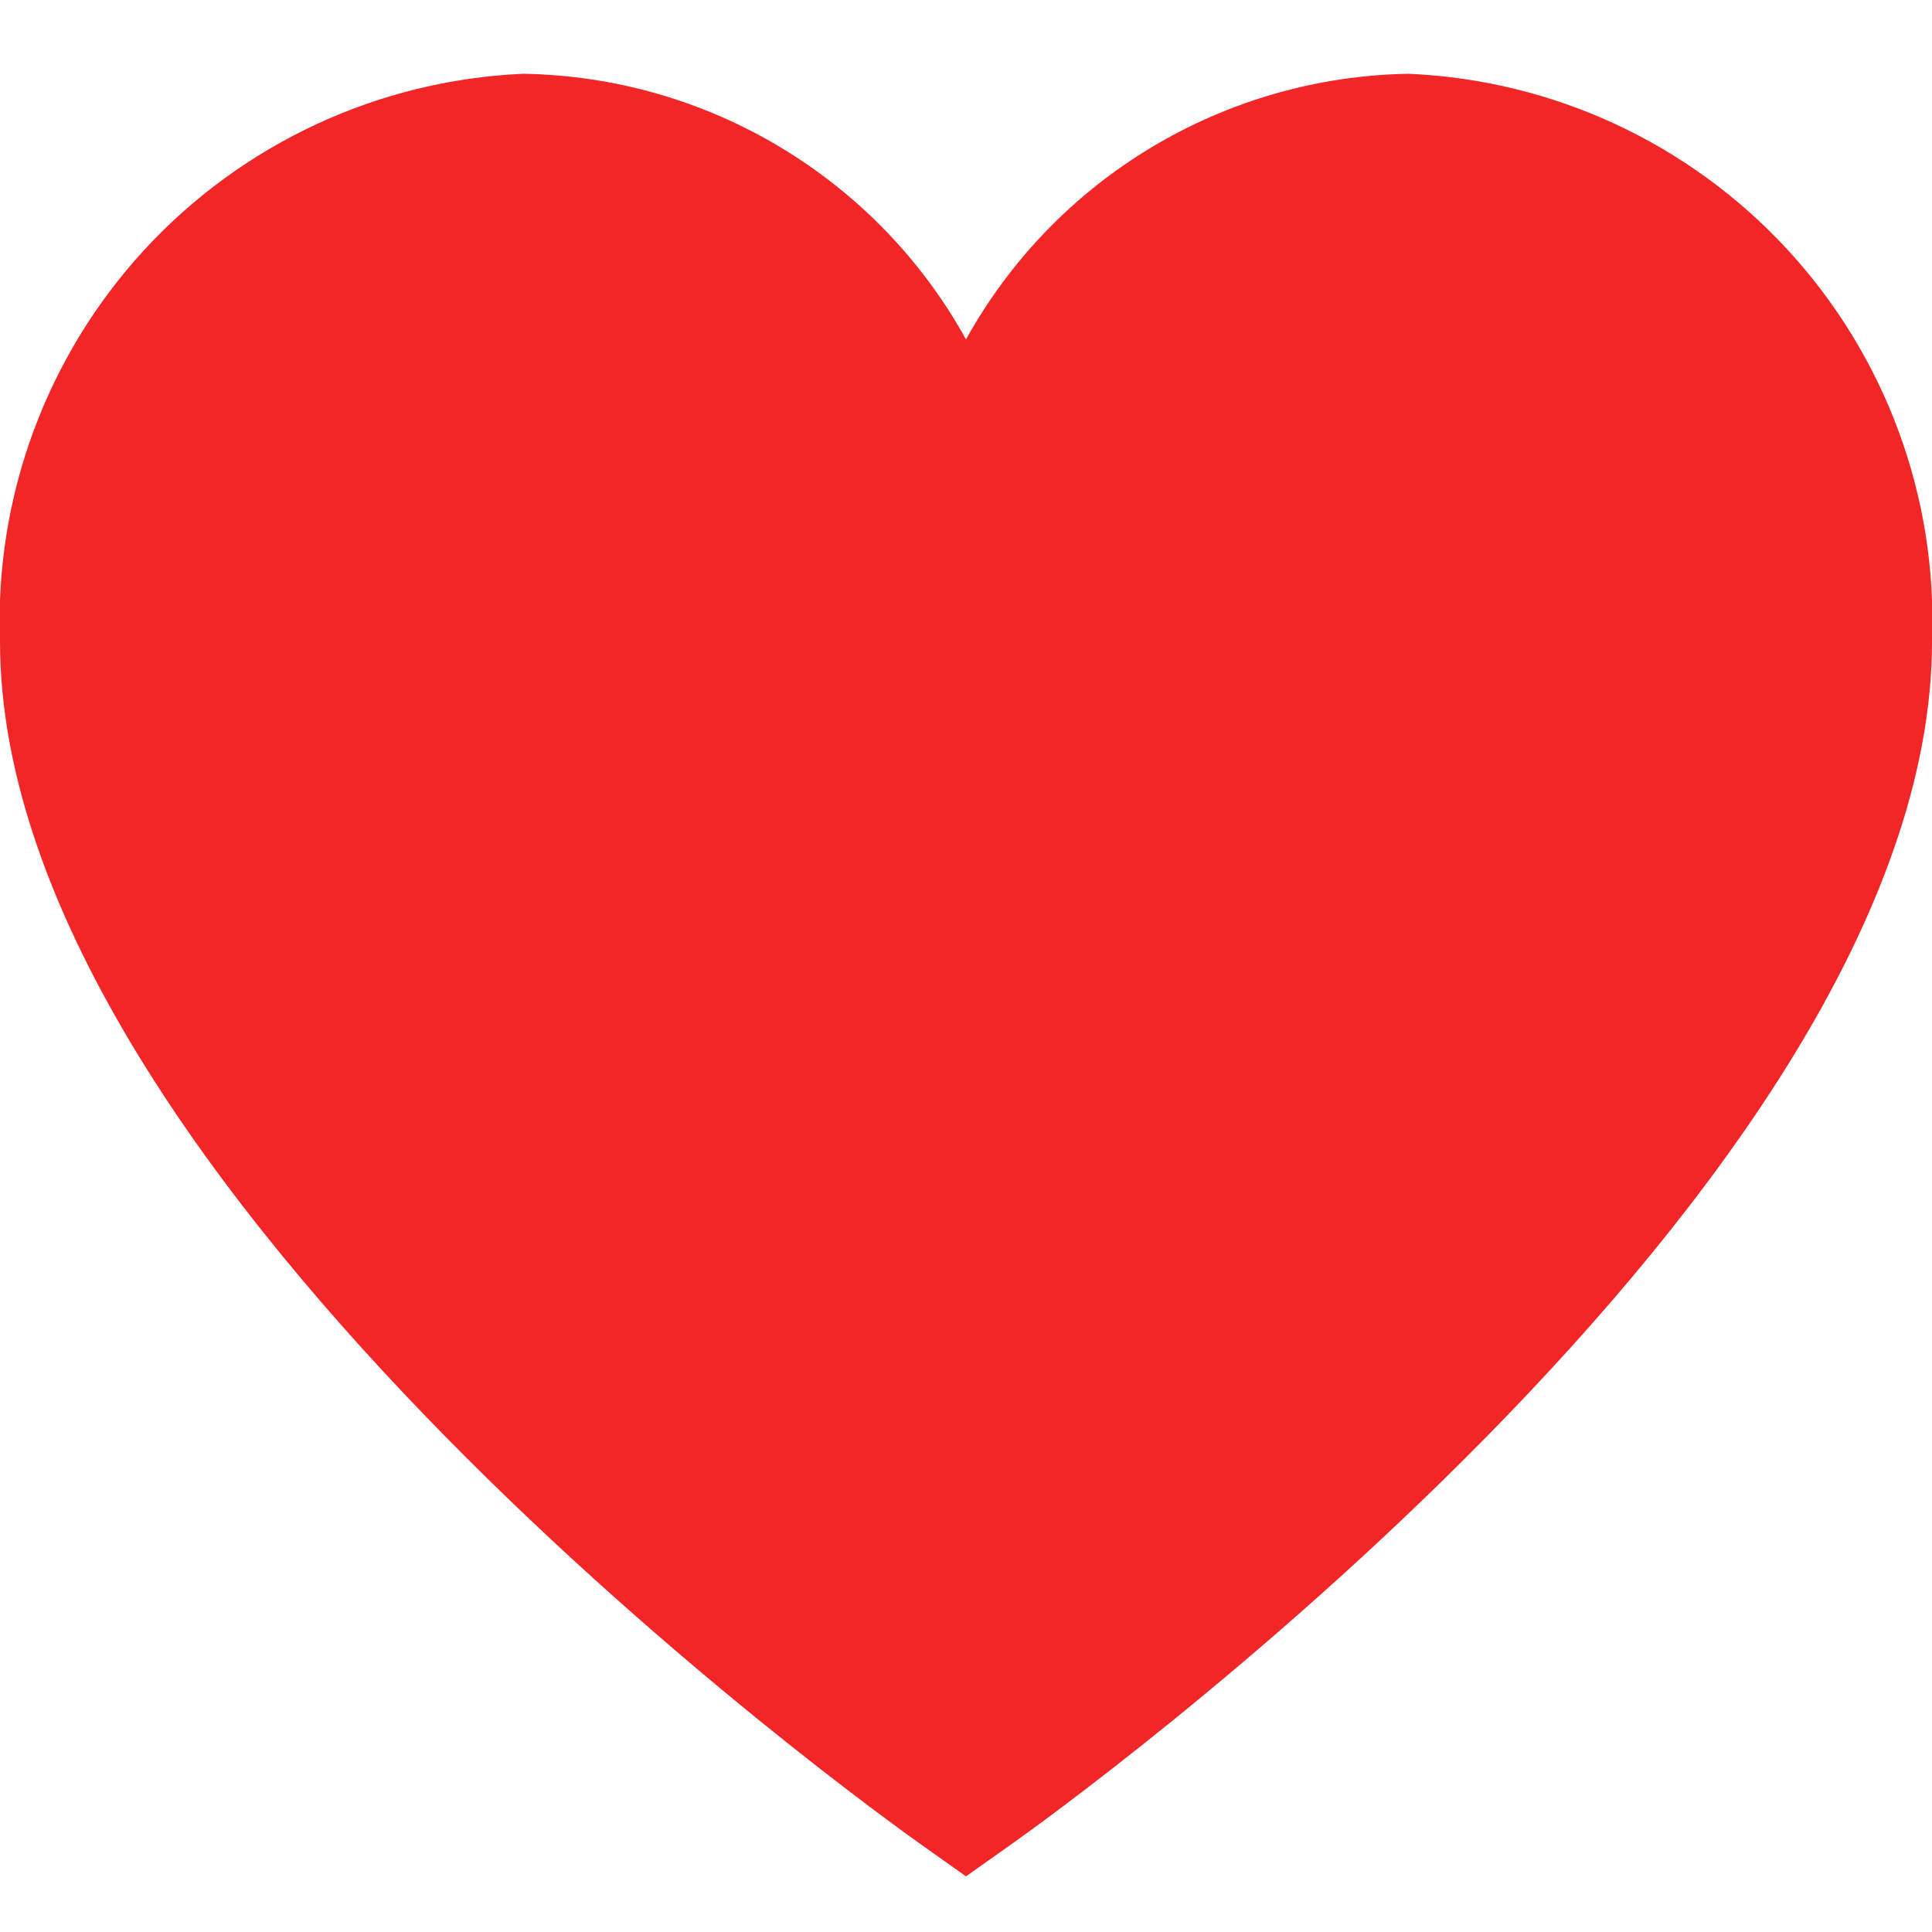 <svg width="16" height="16" viewBox="0 0 16 16" fill="none" xmlns="http://www.w3.org/2000/svg">
<g clip-path="url(#clip0_2387_538)">
<path d="M11.667 0.611C10.916 0.623 10.182 0.833 9.538 1.219C8.894 1.605 8.364 2.154 8 2.811C7.637 2.154 7.106 1.605 6.462 1.219C5.819 0.833 5.084 0.623 4.334 0.611C3.137 0.663 2.009 1.187 1.197 2.067C0.386 2.948 -0.045 4.114 0 5.311C0 9.828 7.304 15.045 7.615 15.266L8 15.539L8.386 15.266C8.696 15.046 16 9.828 16 5.311C16.046 4.114 15.615 2.948 14.803 2.067C13.991 1.187 12.864 0.663 11.667 0.611Z" fill="#F22626"/>
</g>
<defs>
<clipPath id="clip0_2387_538">
<rect width="16" height="16" fill="white"/>
</clipPath>
</defs>
</svg>
